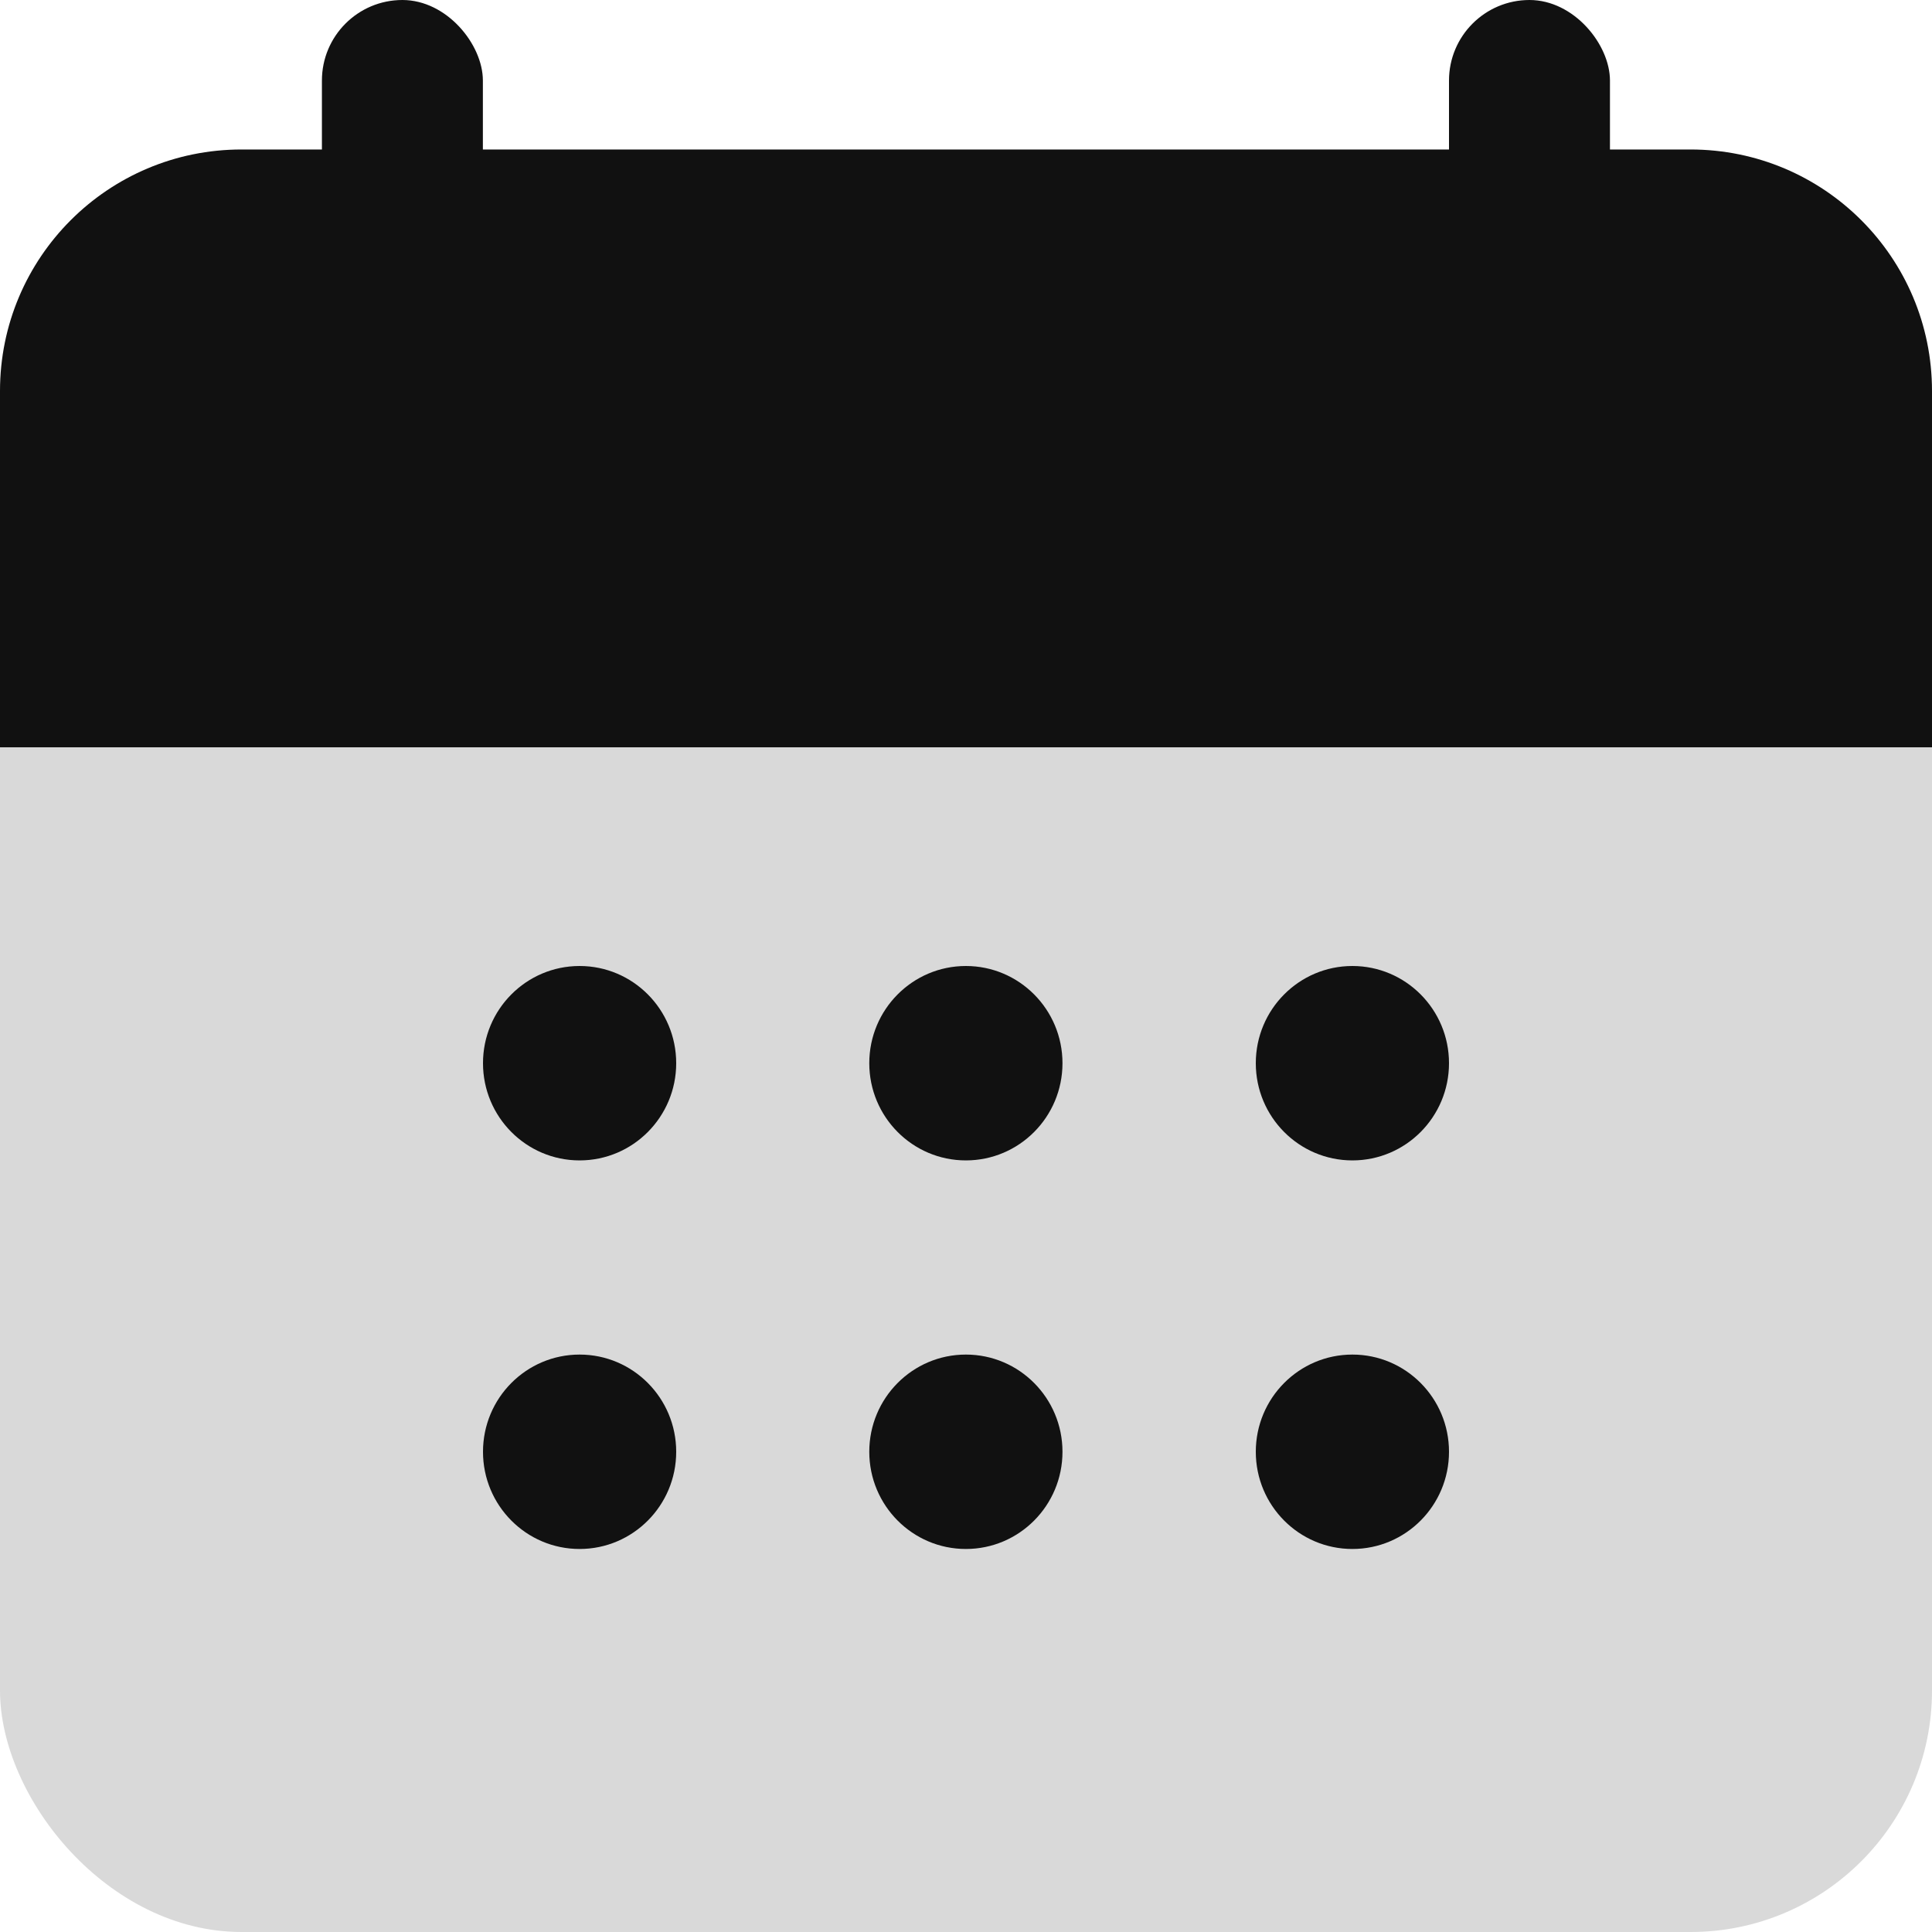 <svg width="16" height="16" viewBox="0 0 16 16" fill="none" xmlns="http://www.w3.org/2000/svg">
<rect y="1.517" width="16" height="14.483" rx="2" fill="#D9D9D9"/>
<path d="M0 3.238C0 2.133 0.895 1.238 2 1.238H14C15.105 1.238 16 2.133 16 3.238V6.189H0V3.238Z" fill="#111111"/>
<rect x="2.666" width="1.333" height="2.476" rx="0.667" fill="#111111"/>
<rect x="12" width="1.333" height="2.476" rx="0.667" fill="#111111"/>
<ellipse cx="4.8" cy="8.805" rx="0.8" ry="0.805" fill="#111111"/>
<ellipse cx="4.8" cy="12.023" rx="0.8" ry="0.805" fill="#111111"/>
<ellipse cx="7.999" cy="8.805" rx="0.8" ry="0.805" fill="#111111"/>
<ellipse cx="7.999" cy="12.023" rx="0.8" ry="0.805" fill="#111111"/>
<ellipse cx="11.2" cy="8.805" rx="0.8" ry="0.805" fill="#111111"/>
<ellipse cx="11.2" cy="12.023" rx="0.8" ry="0.805" fill="#111111"/>
</svg>
